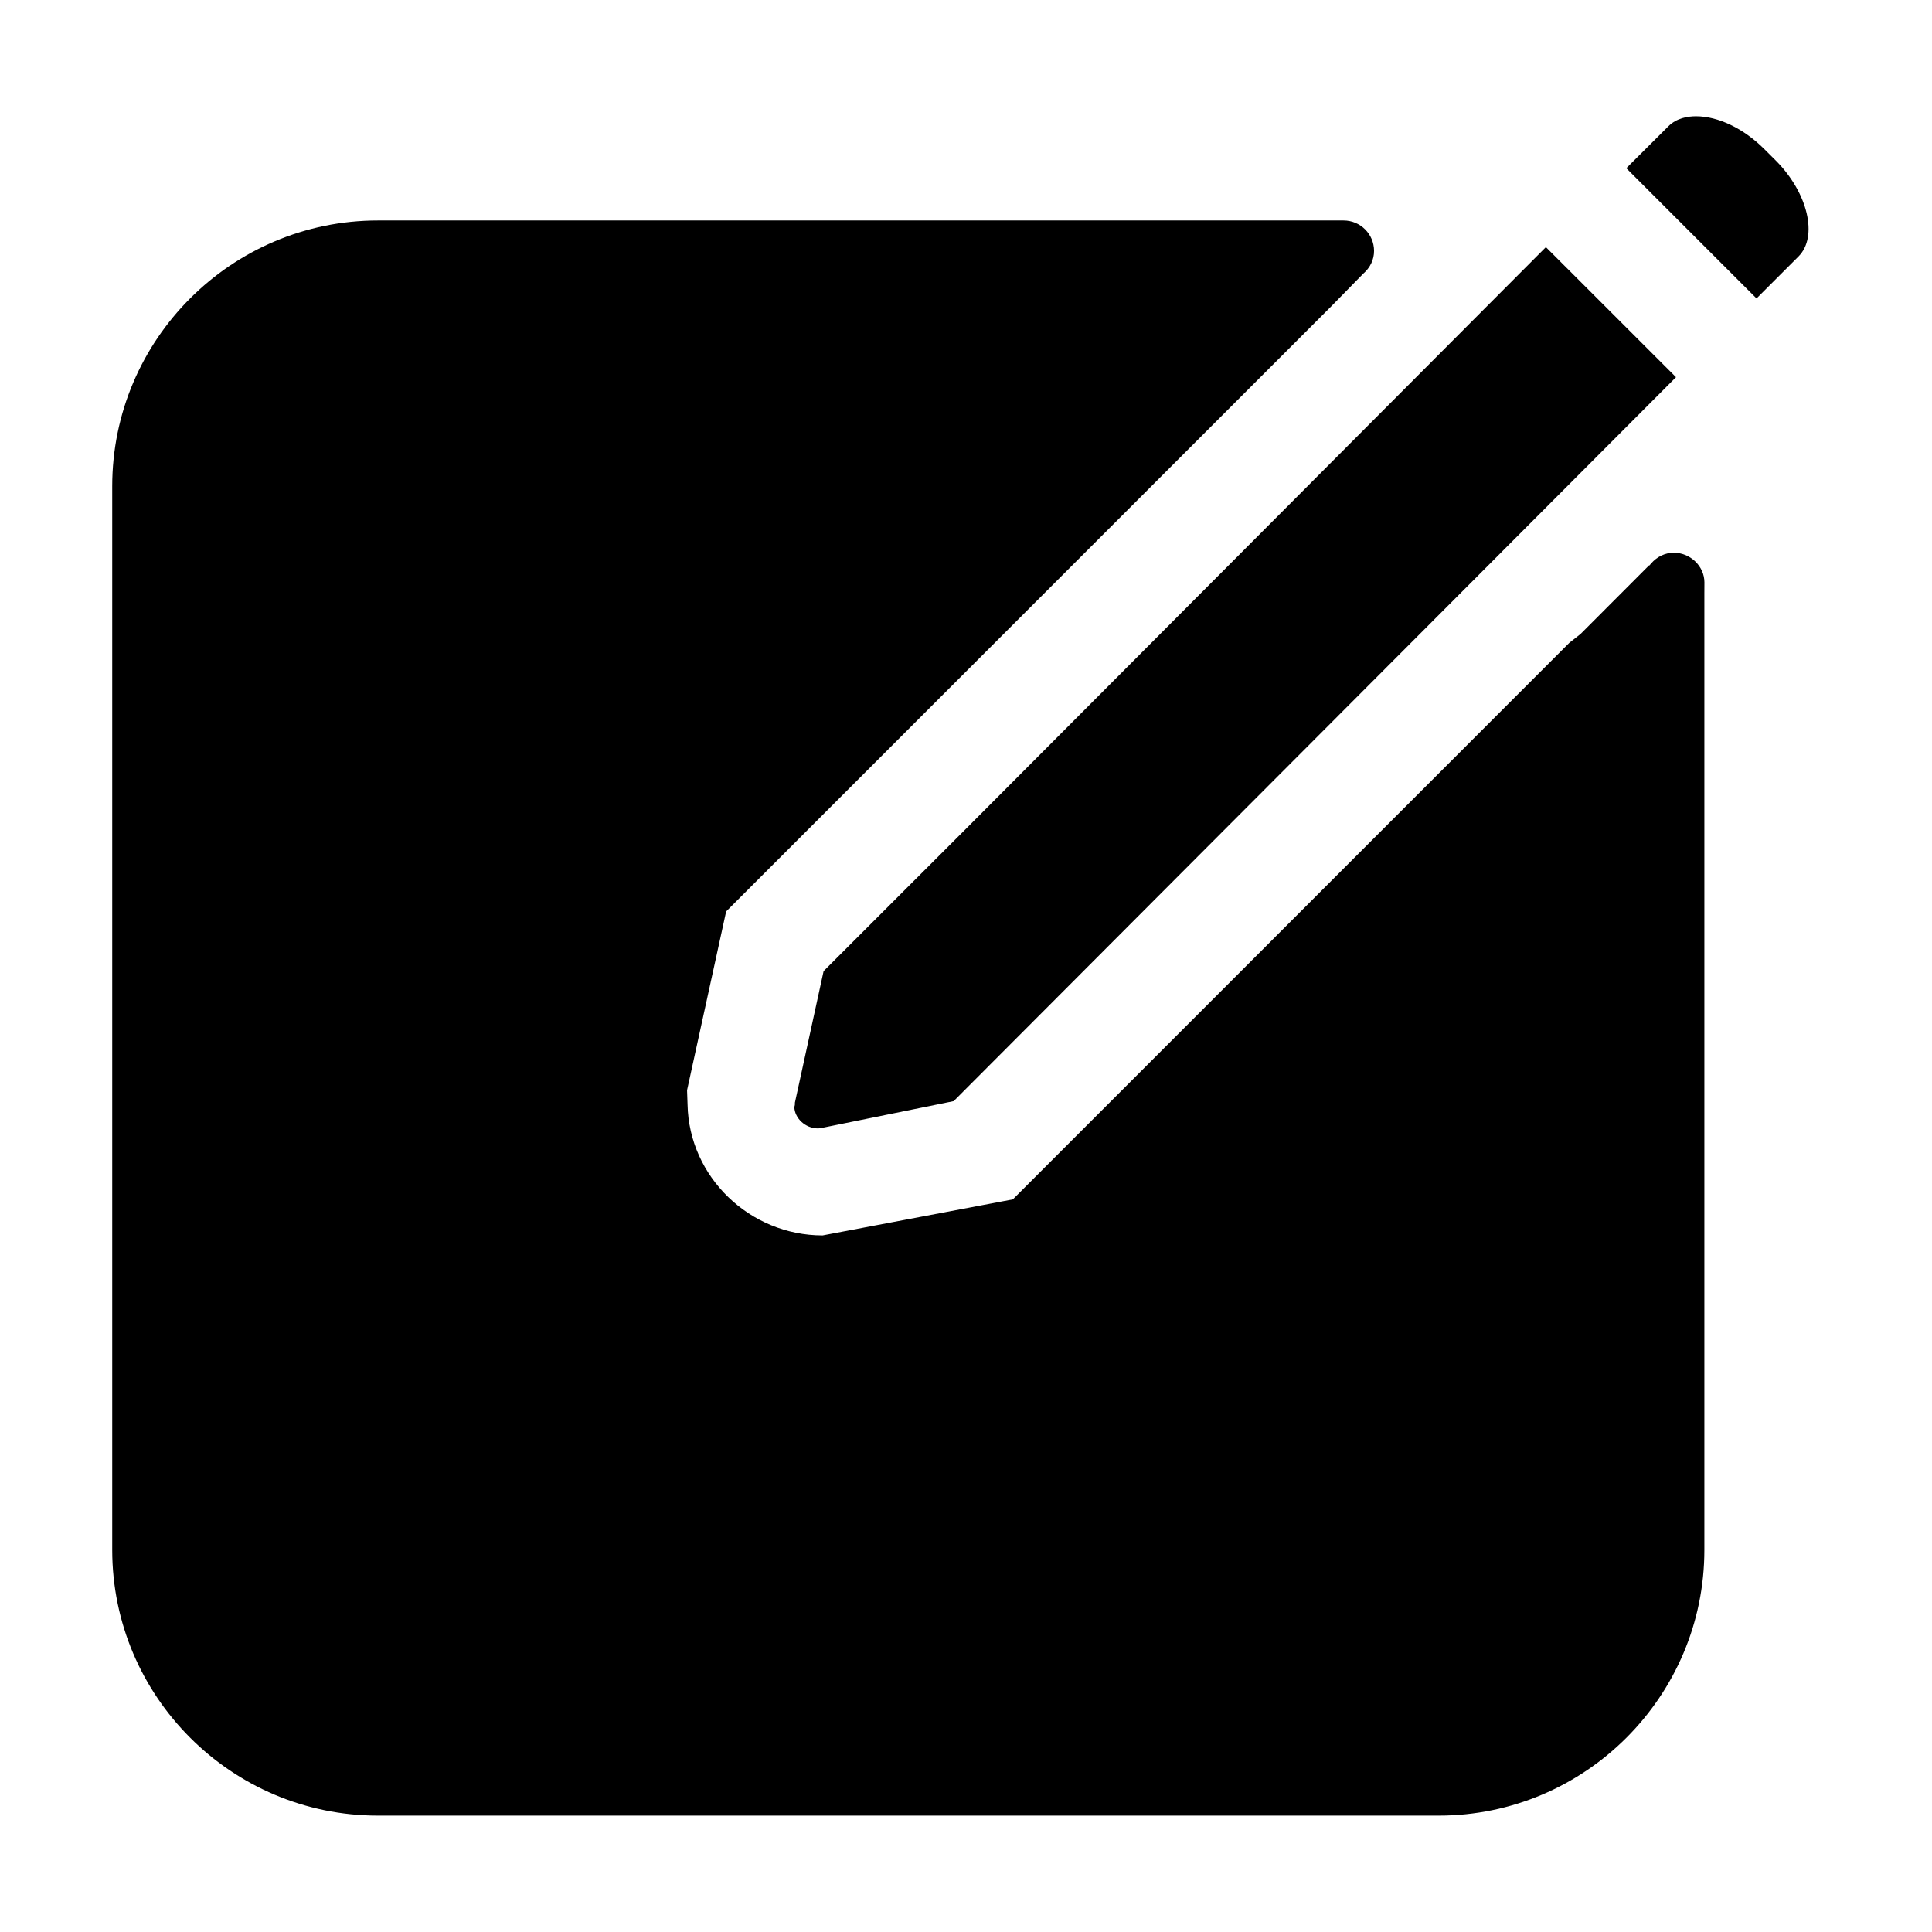 <?xml version="1.0" encoding="iso-8859-1"?>
<!-- Generator: Adobe Illustrator 17.1.0, SVG Export Plug-In . SVG Version: 6.00 Build 0)  -->
<!DOCTYPE svg PUBLIC "-//W3C//DTD SVG 1.1//EN" "http://www.w3.org/Graphics/SVG/1.1/DTD/svg11.dtd">
<svg version="1.1" xmlns="http://www.w3.org/2000/svg" xmlns:xlink="http://www.w3.org/1999/xlink" x="0px" y="0px"
	 viewBox="0 0 34 34" style="enable-background:new 0 0 34 34;" xml:space="preserve">
<g id="BLOCKS" style="display:none;">
	<rect x="0.026" y="0.022" style="display:inline;fill:#CCCACB;" width="34" height="34"/>
</g>
<g id="INNER_GUDIES">
</g>
<g id="MAIN_GUIDES">
</g>
<g id="ICONS">
	<g>
		<path d="M29.457,9.727c-0.152,0-0.295,0.067-0.401,0.19l-0.029,0.034L29.02,9.95l-1.204,1.206l-0.199,0.157l-9.793,9.794
			l-3.347,0.634c-1.285,0-2.351-1.031-2.377-2.299l-0.009-0.256l0.688-3.146L23.423,5.396l0.566-0.578
			c0.124-0.106,0.192-0.249,0.192-0.402c0-0.296-0.24-0.536-0.536-0.536H6.651c-2.578,0-4.676,2.098-4.676,4.676v18.72
			c0,2.578,2.098,4.676,4.676,4.676h18.667c2.578,0,4.676-2.098,4.676-4.676V10.449l0.001-0.202
			C29.994,9.965,29.748,9.727,29.457,9.727z"/>
		<path d="M31.05,2.625c-0.362-0.363-0.812-0.579-1.204-0.579c-0.141,0-0.341,0.031-0.486,0.177l-0.74,0.737l2.292,2.292
			l0.738-0.738C32,4.165,31.816,3.39,31.249,2.823L31.05,2.625z"/>
		<path d="M27.205,4.349L16.977,14.608l-0.089,0.089l-2.394,2.393l-0.505,2.315l0,0.021l-0.001,0.021l-0.009,0.035
			c0.004,0.191,0.189,0.376,0.416,0.376l0.039-0.003l2.349-0.477L29.495,6.638L27.205,4.349z"/>
	</g>
</g>
<g id="TITLES">
</g>
</svg>
